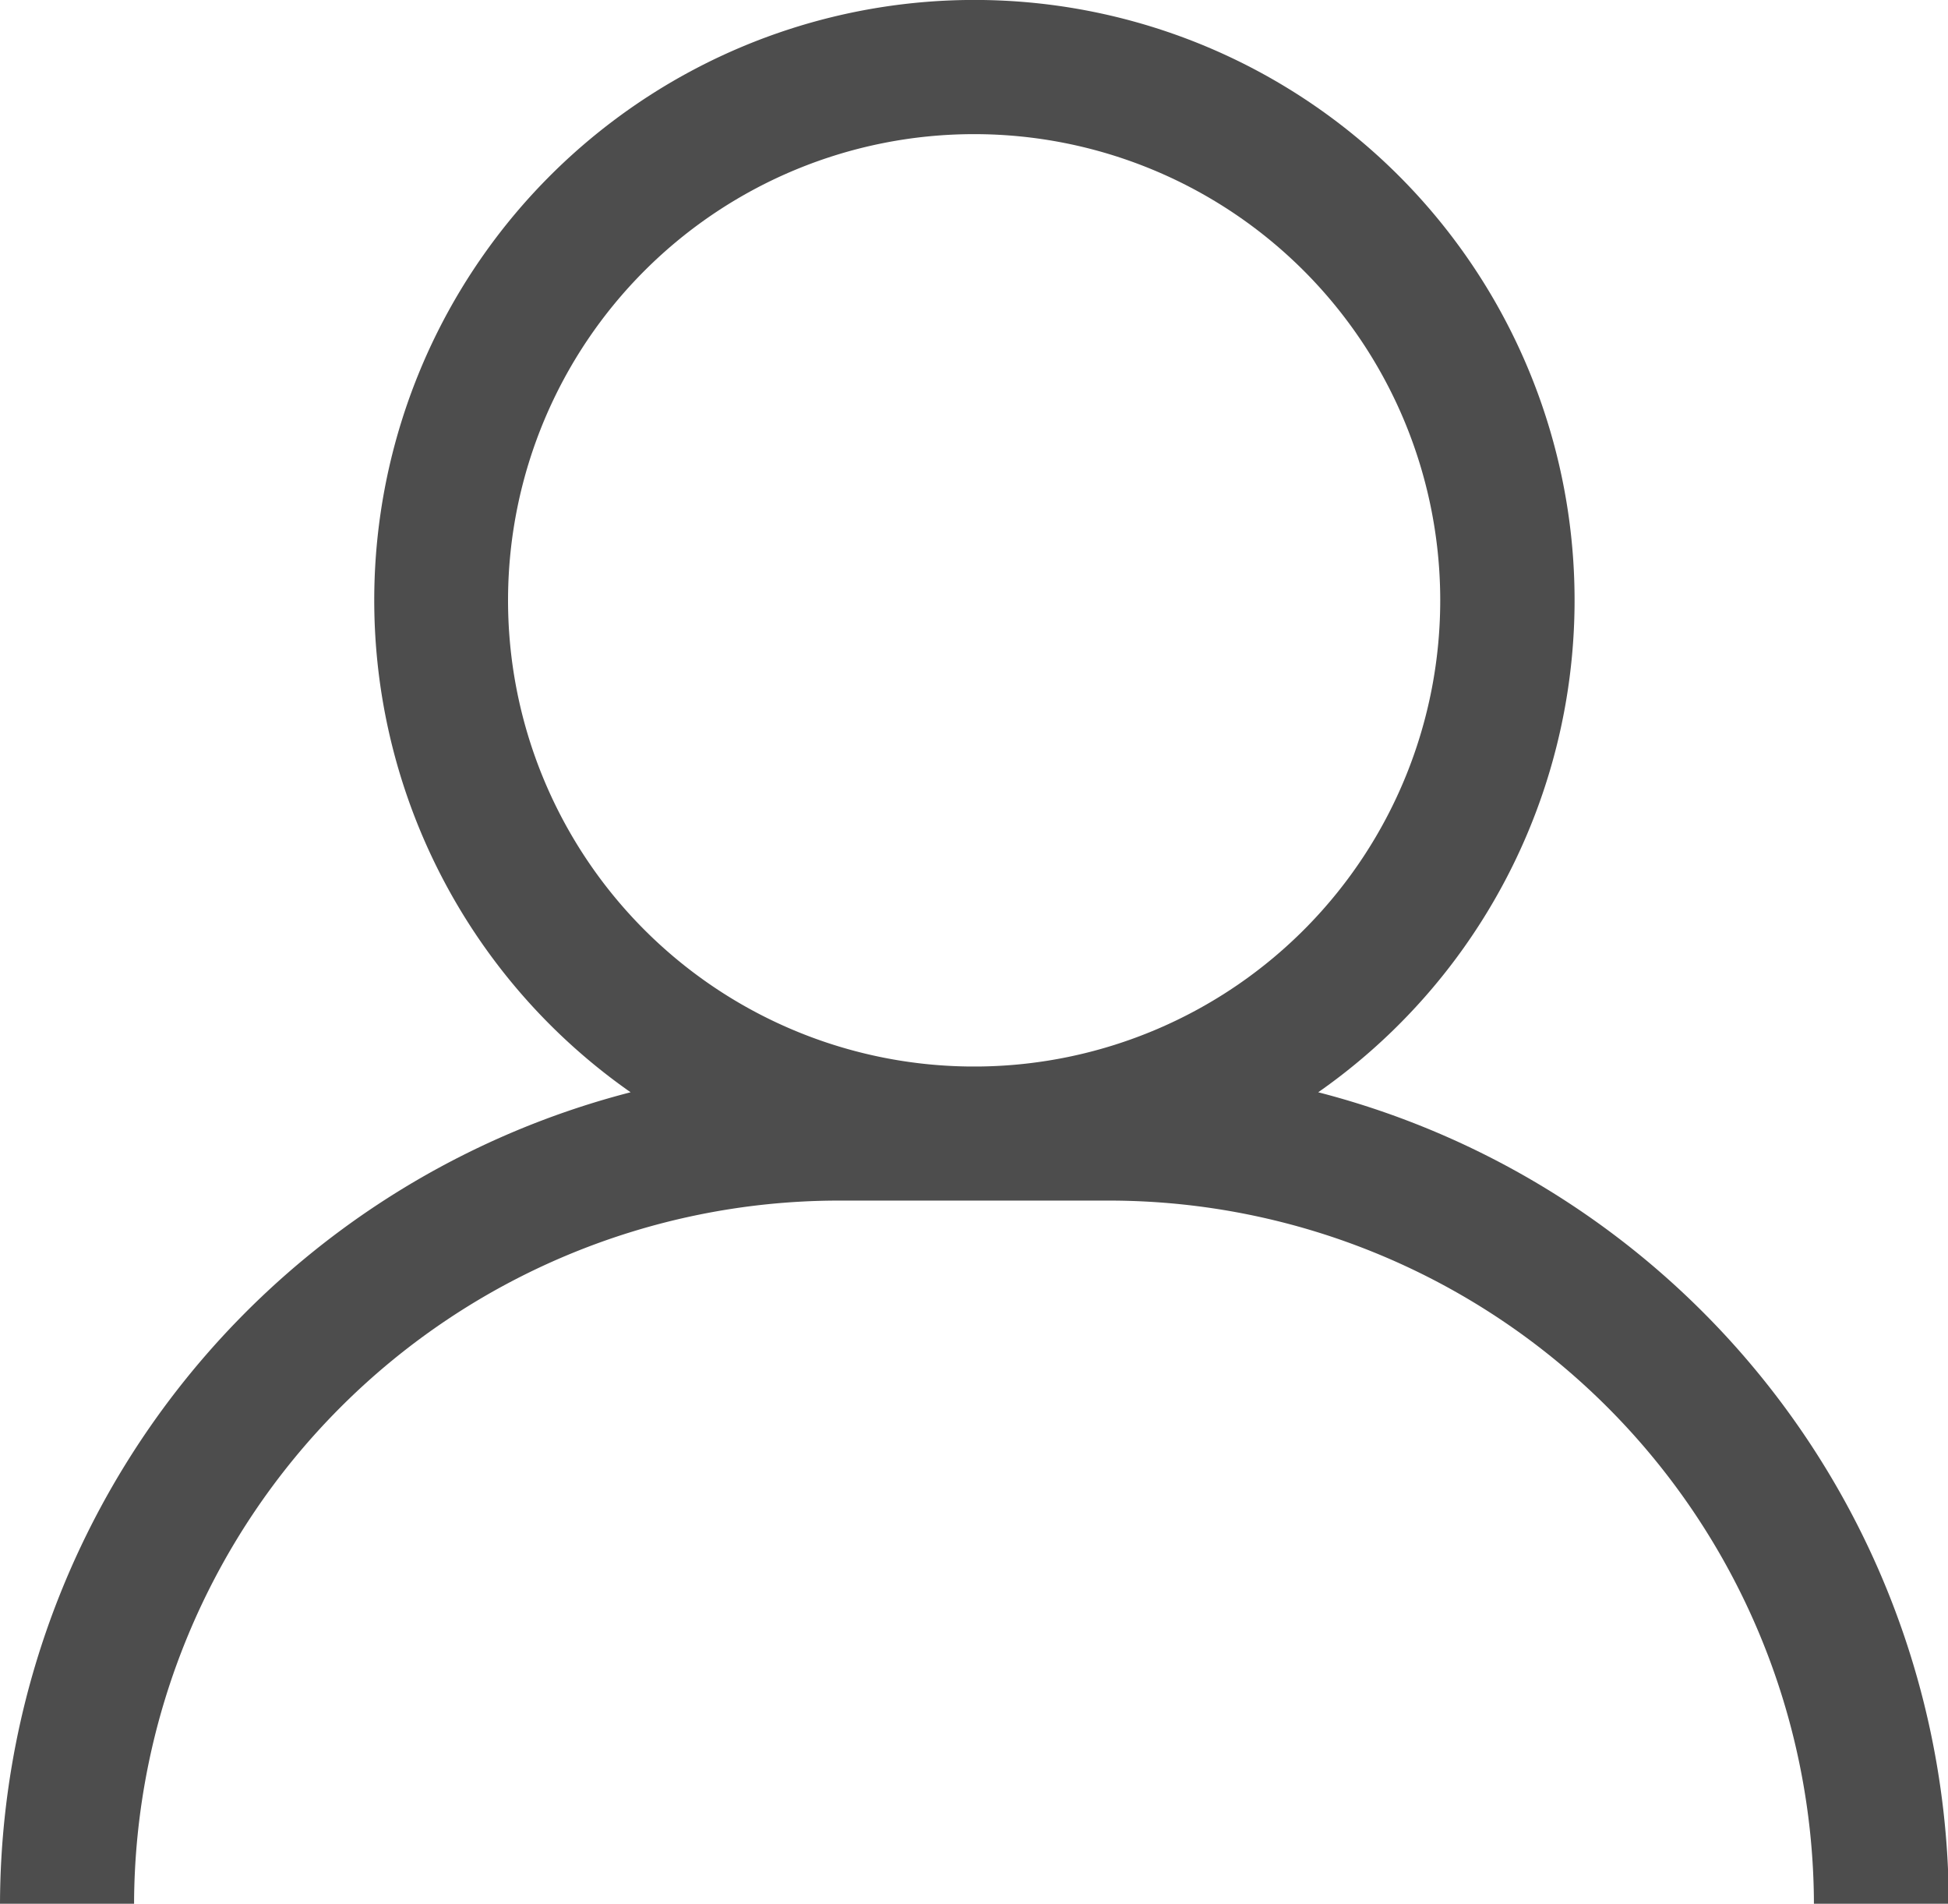 <svg id="Camada_1" data-name="Camada 1" xmlns="http://www.w3.org/2000/svg" viewBox="0 0 71.05 69.42"><defs><style>.cls-1{fill:#4d4d4d;}</style></defs><title>user_02</title><g id="Camada_1-2" data-name="Camada_1"><path class="cls-1" d="M0,69.42A30.65,30.65,0,0,1,23,39.83a21.89,21.89,0,1,1,25.08,0,30.65,30.65,0,0,1,23,29.59H66.16A25.72,25.72,0,0,0,40.52,43.78h-10A25.72,25.72,0,0,0,4.89,69.42H0ZM35.31,38.89h0.44A17,17,0,1,0,35.31,38.89Z" transform="translate(0 0)"/></g></svg>